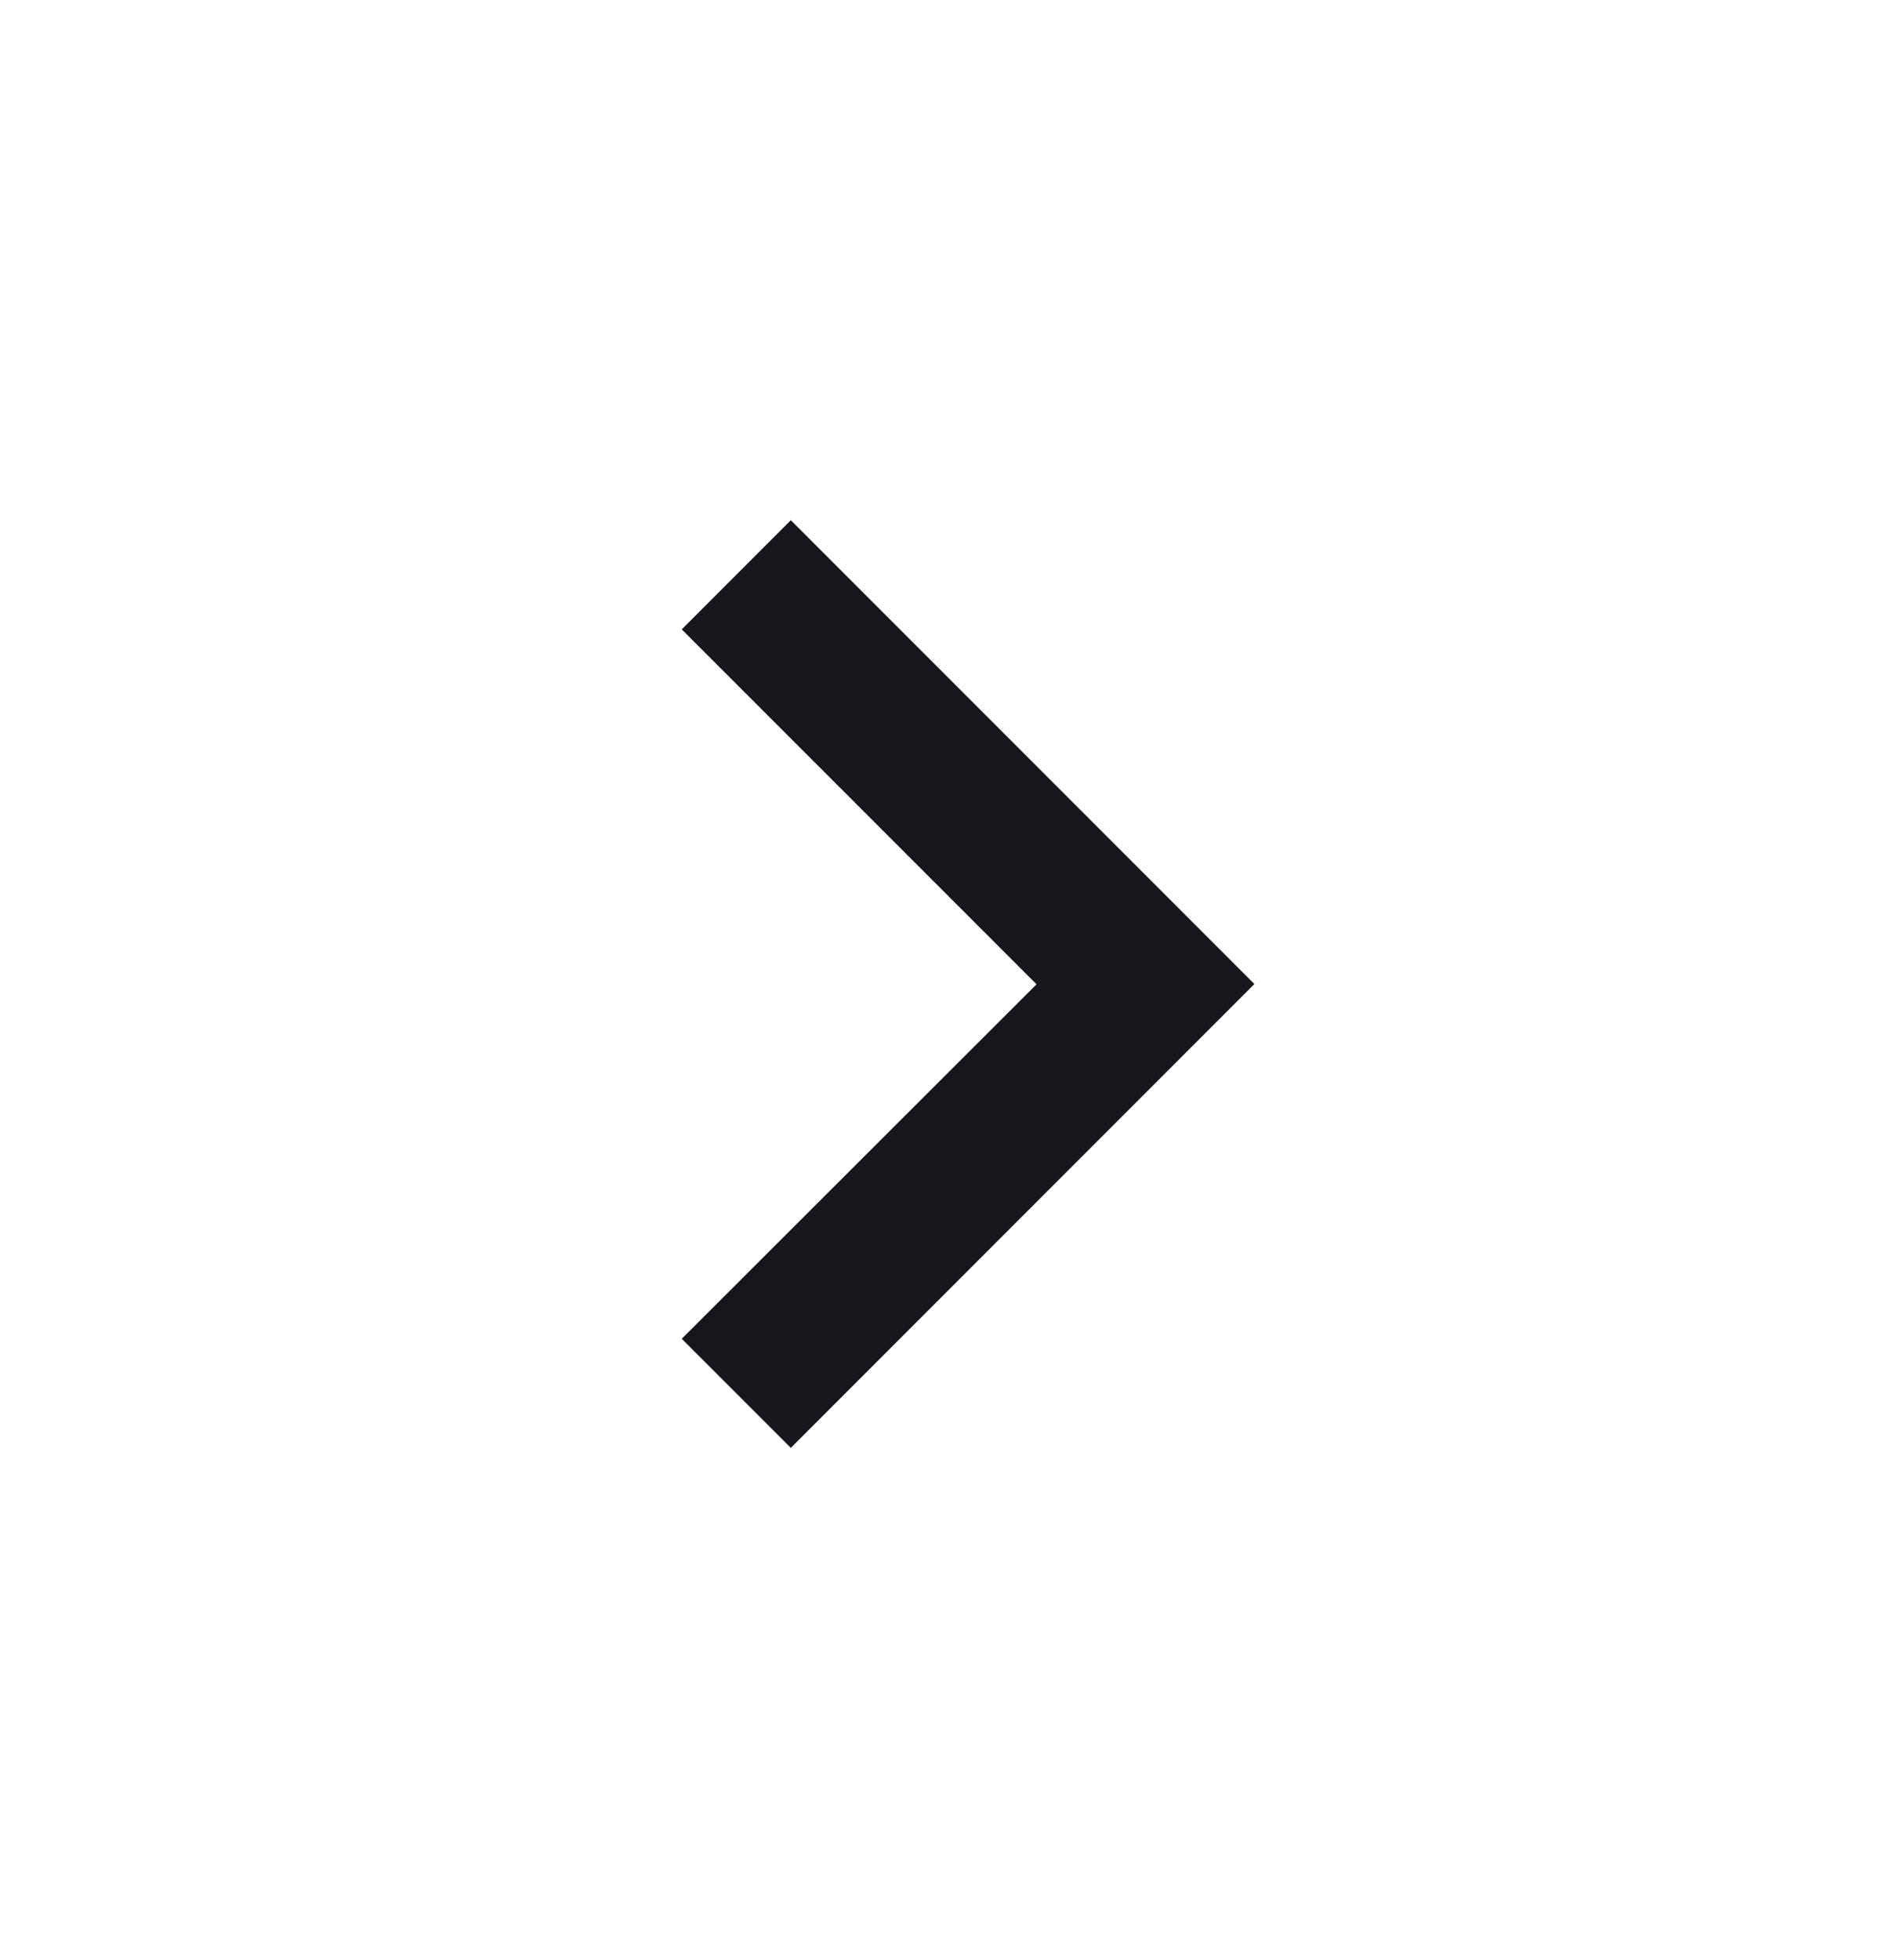 <svg width="30" height="31" viewBox="0 0 30 31" fill="none" xmlns="http://www.w3.org/2000/svg">
<path d="M19.848 15.562L12.513 8.227L10.787 9.953L16.401 15.566L10.787 21.172L12.513 22.897L19.848 15.562Z" fill="#16171D"/>
</svg>
